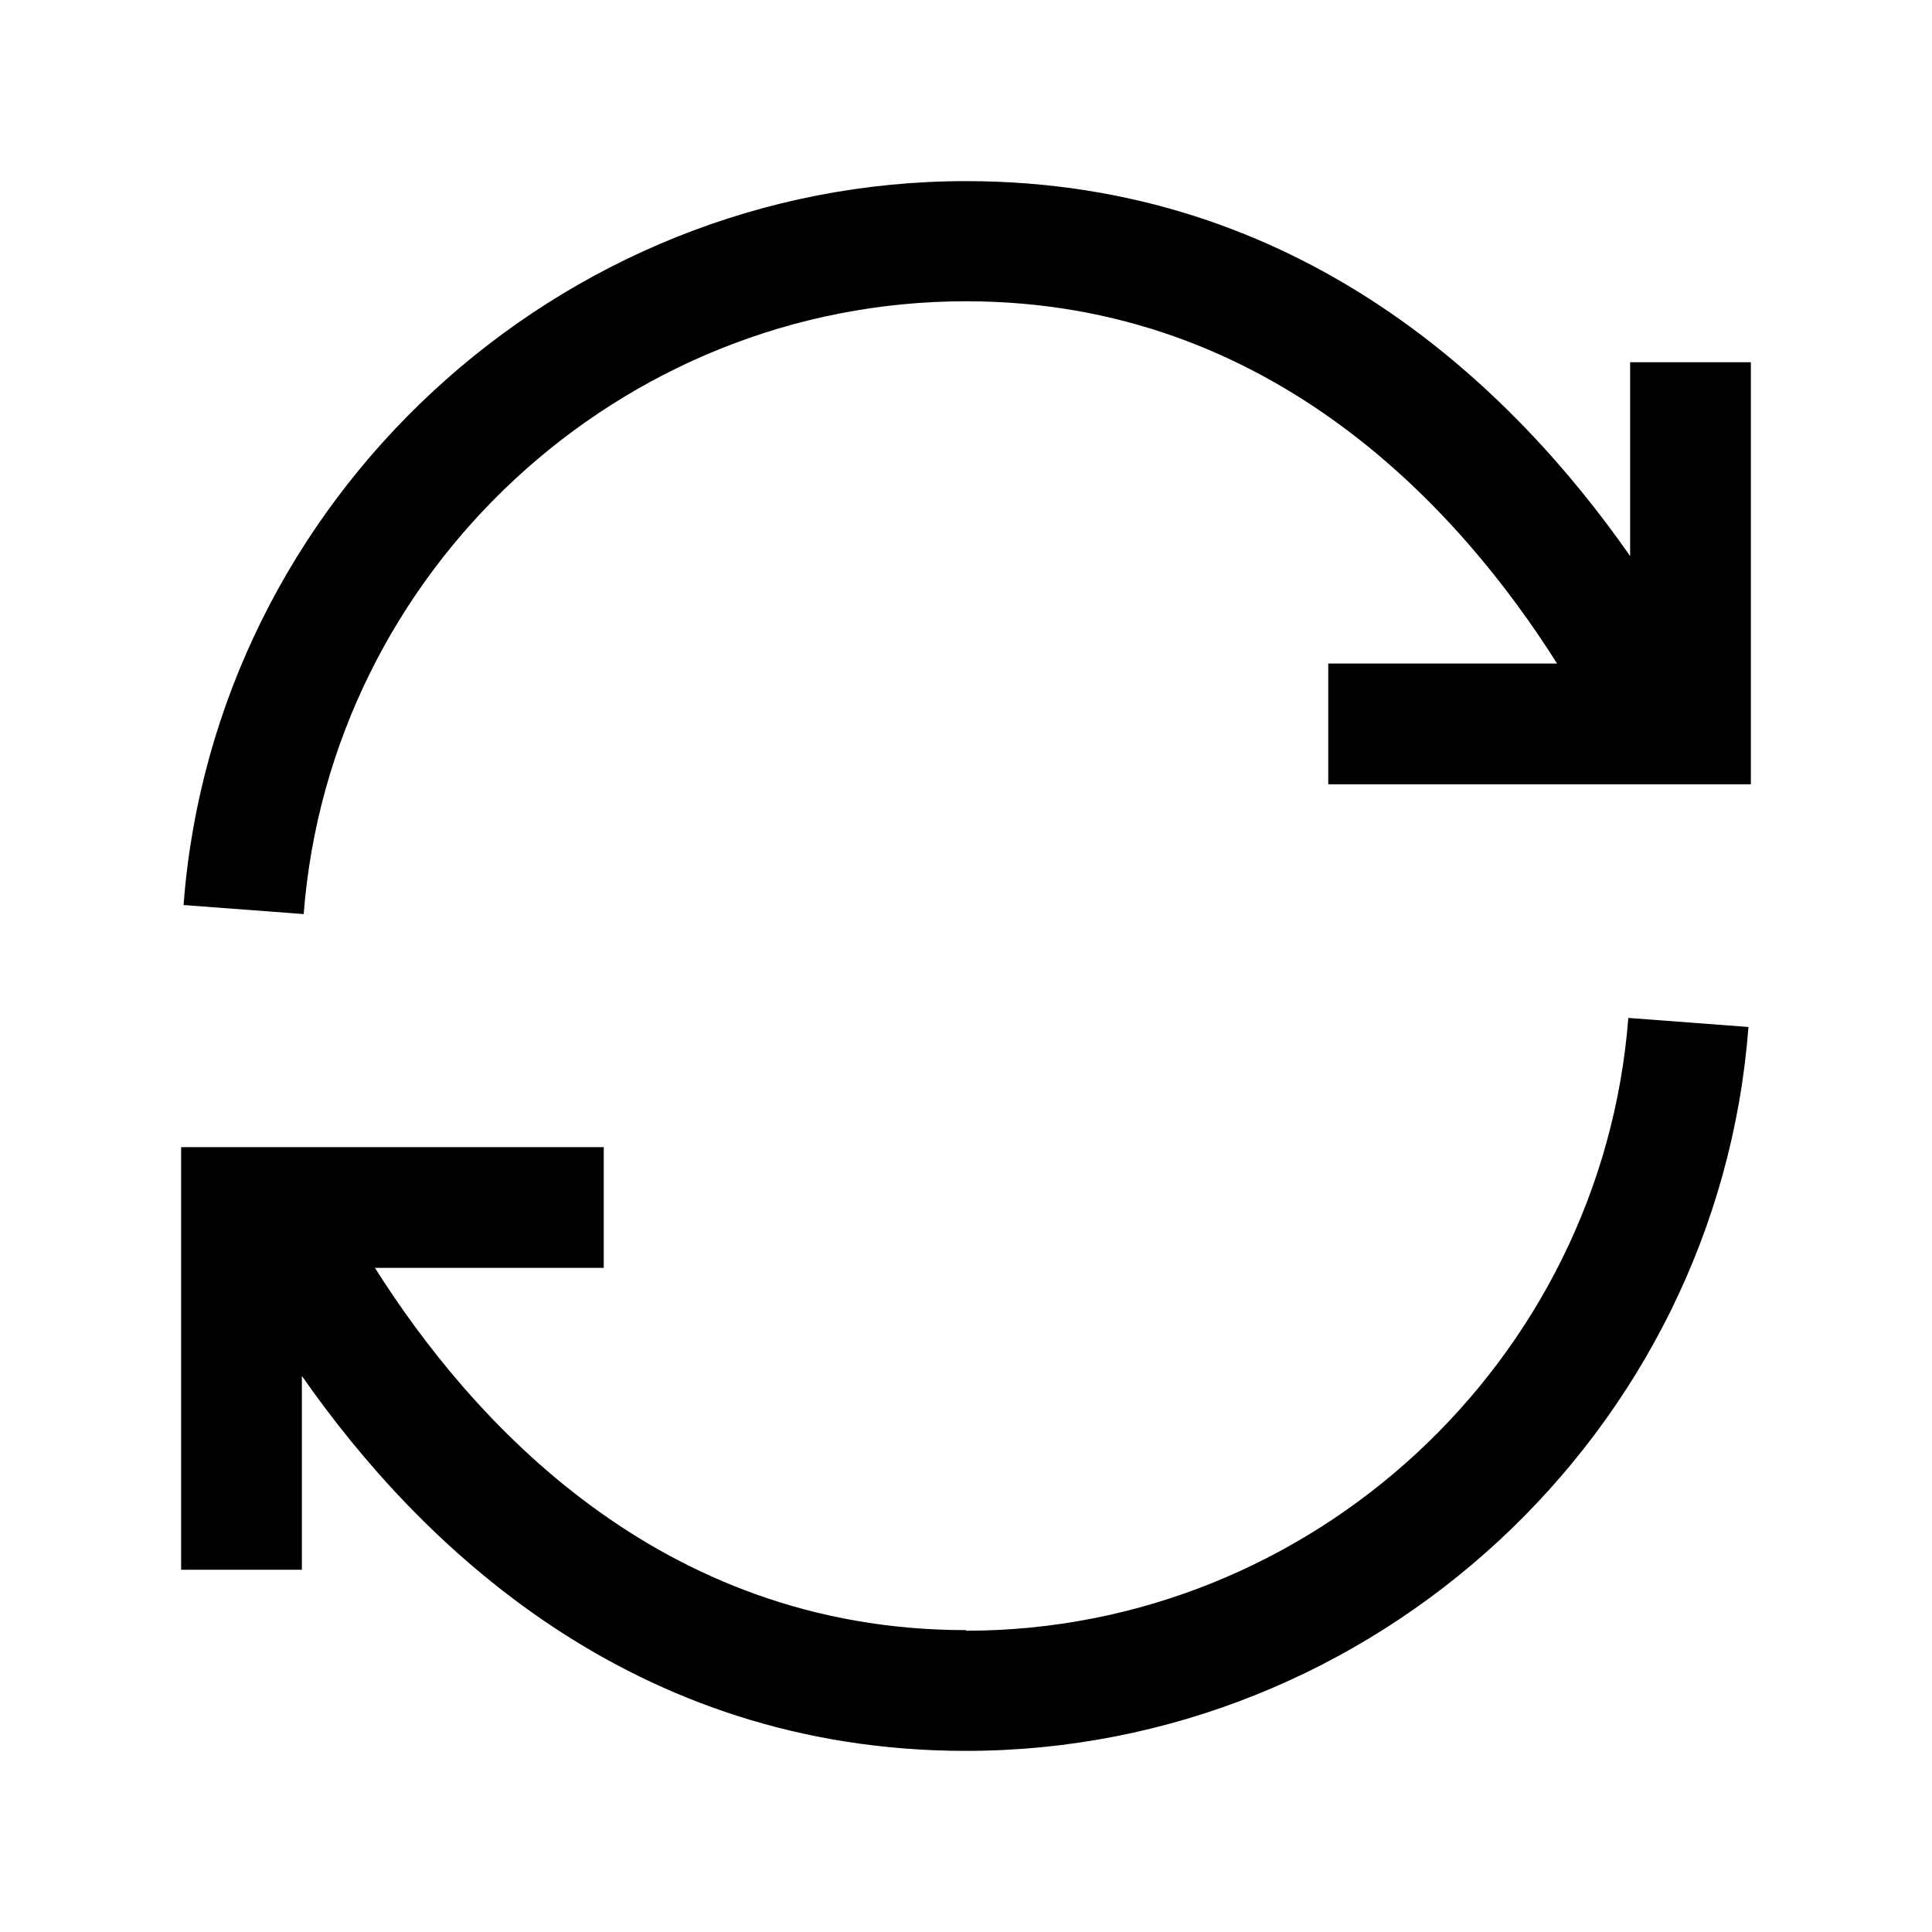 <svg viewBox="0 0 32 32" xmlns="http://www.w3.org/2000/svg">
<path d="M27 9.21V6H29V12.99H22V10.99H25.79C24.21 8.49 21.1 4.99 16 4.99C10.28 4.99 5.47 9.45 5.03 15.14L3.04 14.99C3.55 8.27 9.25 3 16 3C21.55 3 25.06 6.43 27 9.21Z"/>
<path d="M6.21 21C7.79 23.5 10.9 27 16 27V27.01C21.72 27.01 26.53 22.55 26.97 16.86L28.96 17.01C28.45 23.73 22.75 29 16 29C10.45 29 6.94 25.57 5 22.79V26H3V19H10V21H6.21Z"/>
</svg>